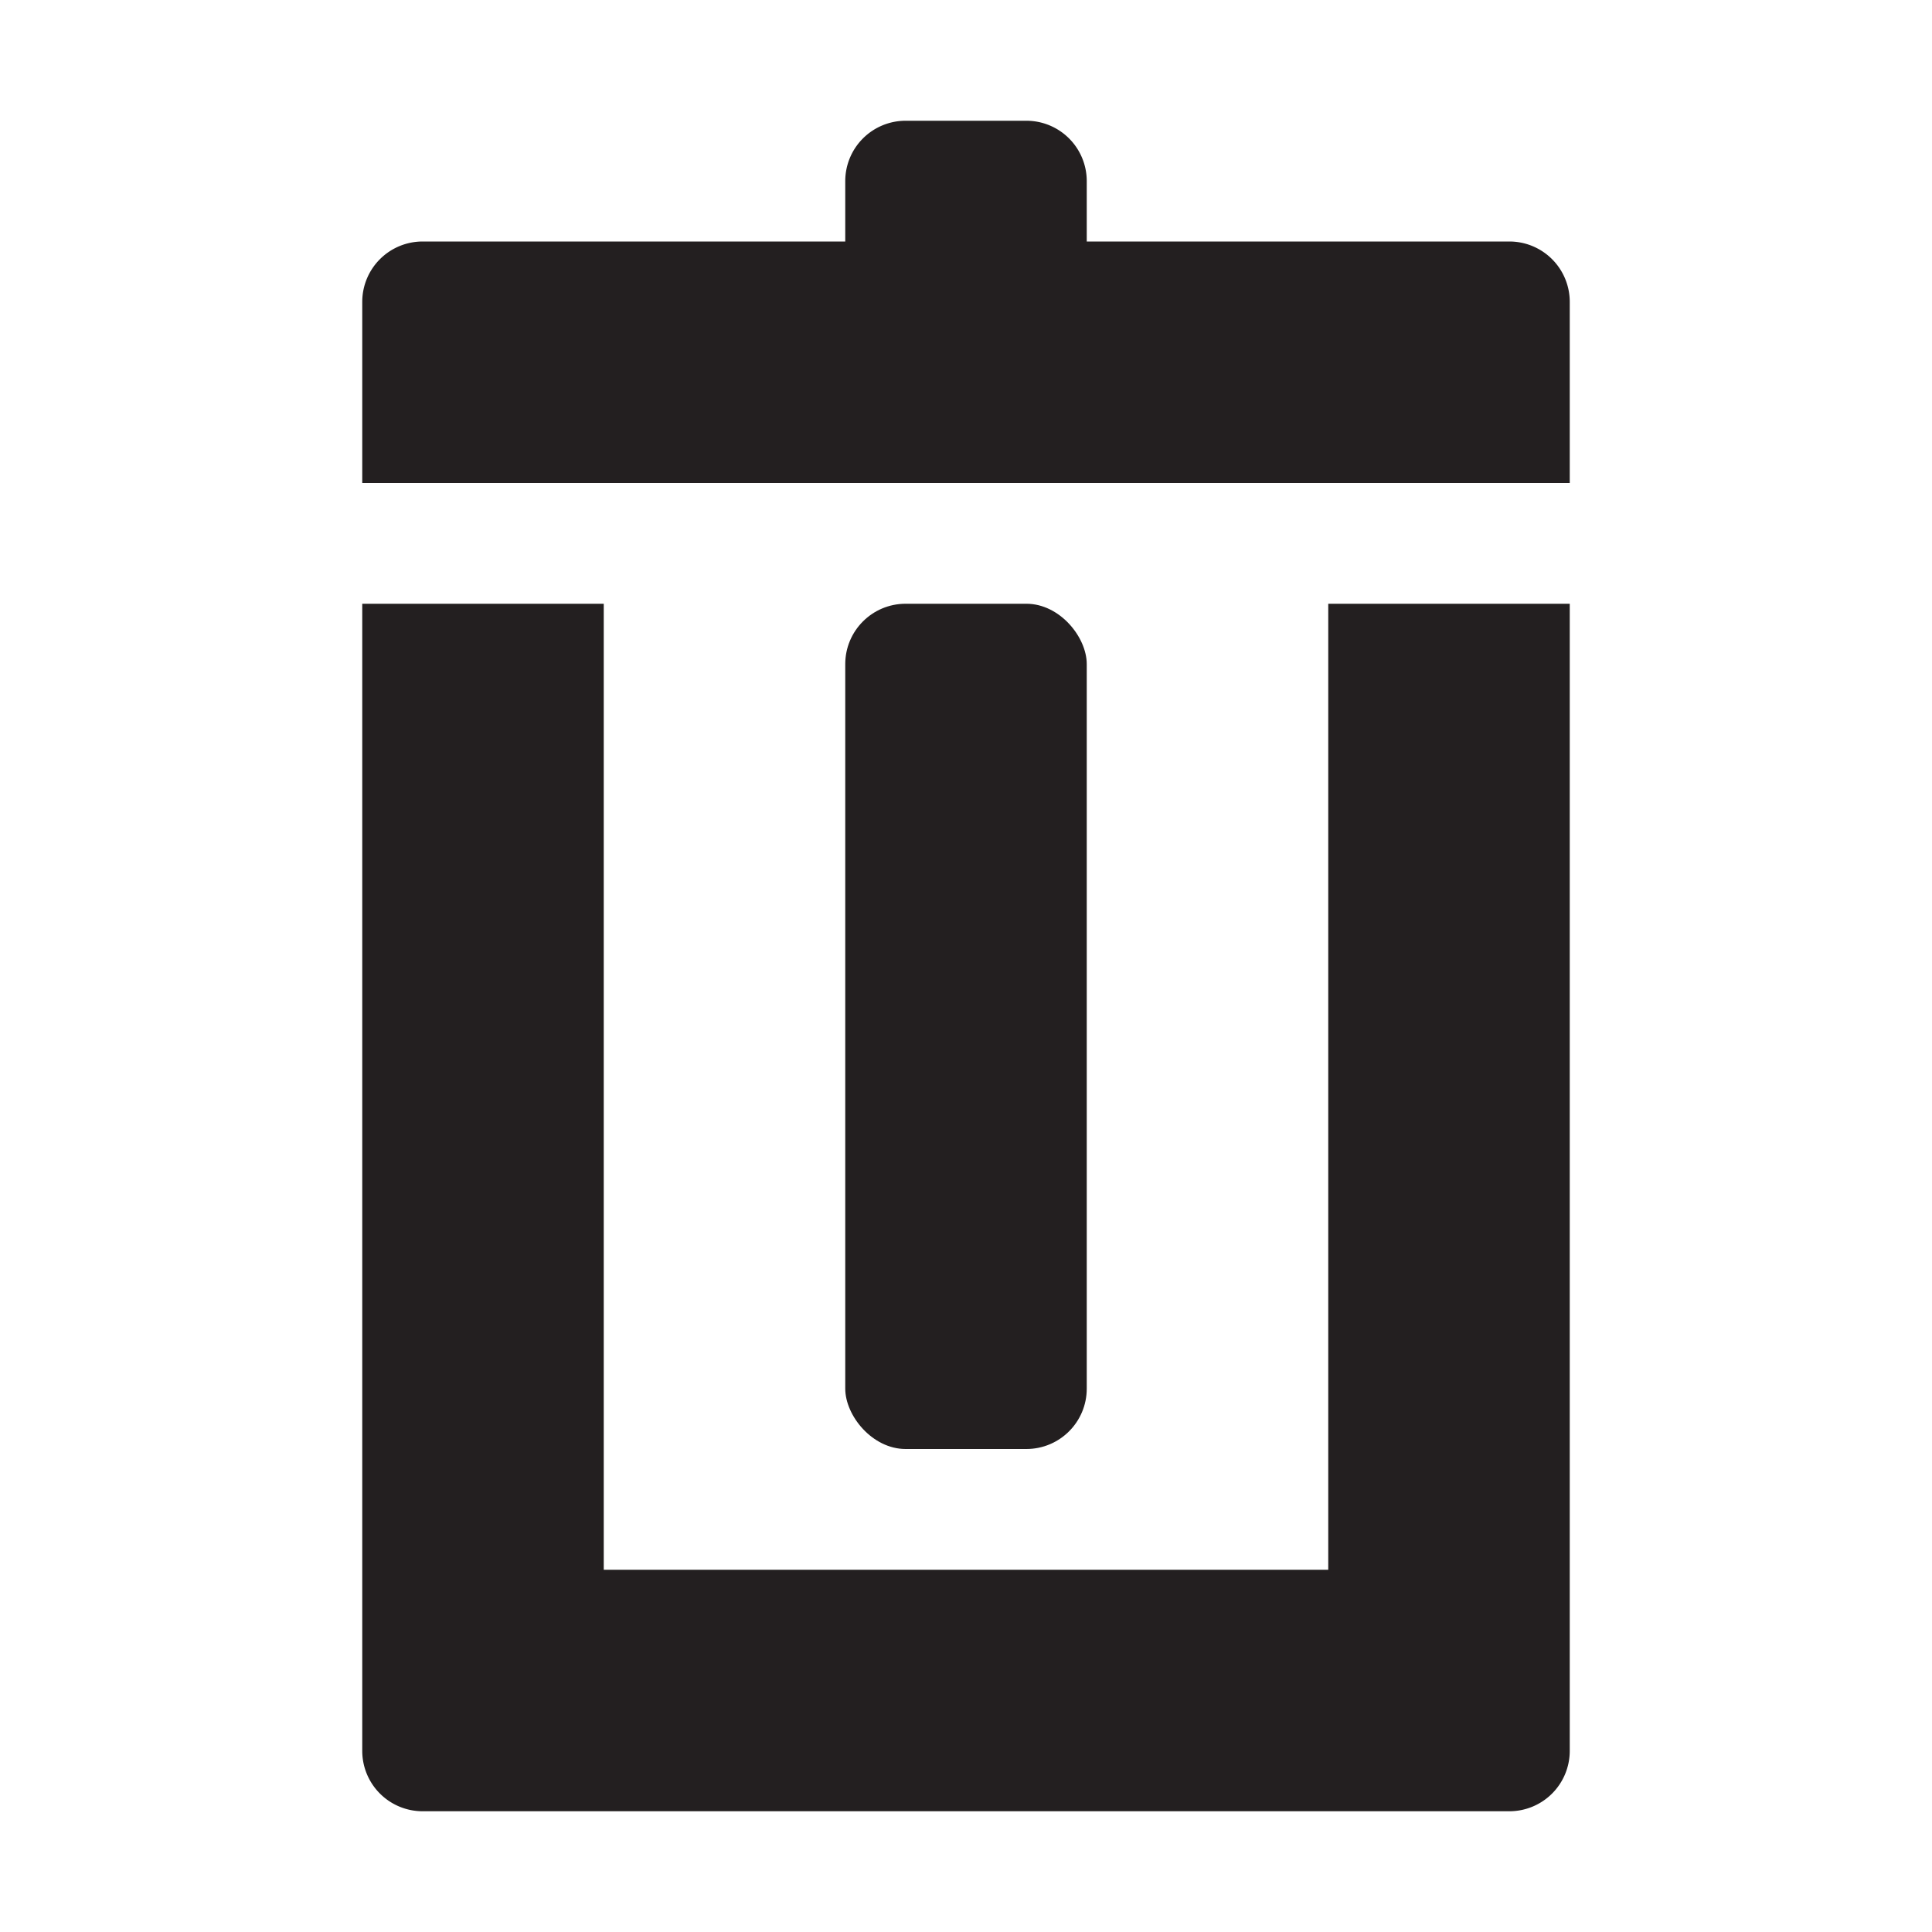 <svg xmlns="http://www.w3.org/2000/svg" width="16" height="16" viewBox="0 0 16 16"><title>finite-icons</title><path d="M11,13H5V5H3v9.5a0.5,0.5,0,0,0,.5.5h9a0.5,0.5,0,0,0,.5-0.5V5H11v8Z" fill="#231f20"/><path d="M12.5,2H9V1.5A0.5,0.5,0,0,0,8.5,1h-1a0.5,0.5,0,0,0-.5.5V2H3.5a0.5,0.5,0,0,0-.5.5V4H13V2.5A0.5,0.5,0,0,0,12.5,2Z" fill="#231f20"/><rect x="7" y="5" width="2" height="7" rx="0.5" ry="0.5" fill="#231f20"/></svg>